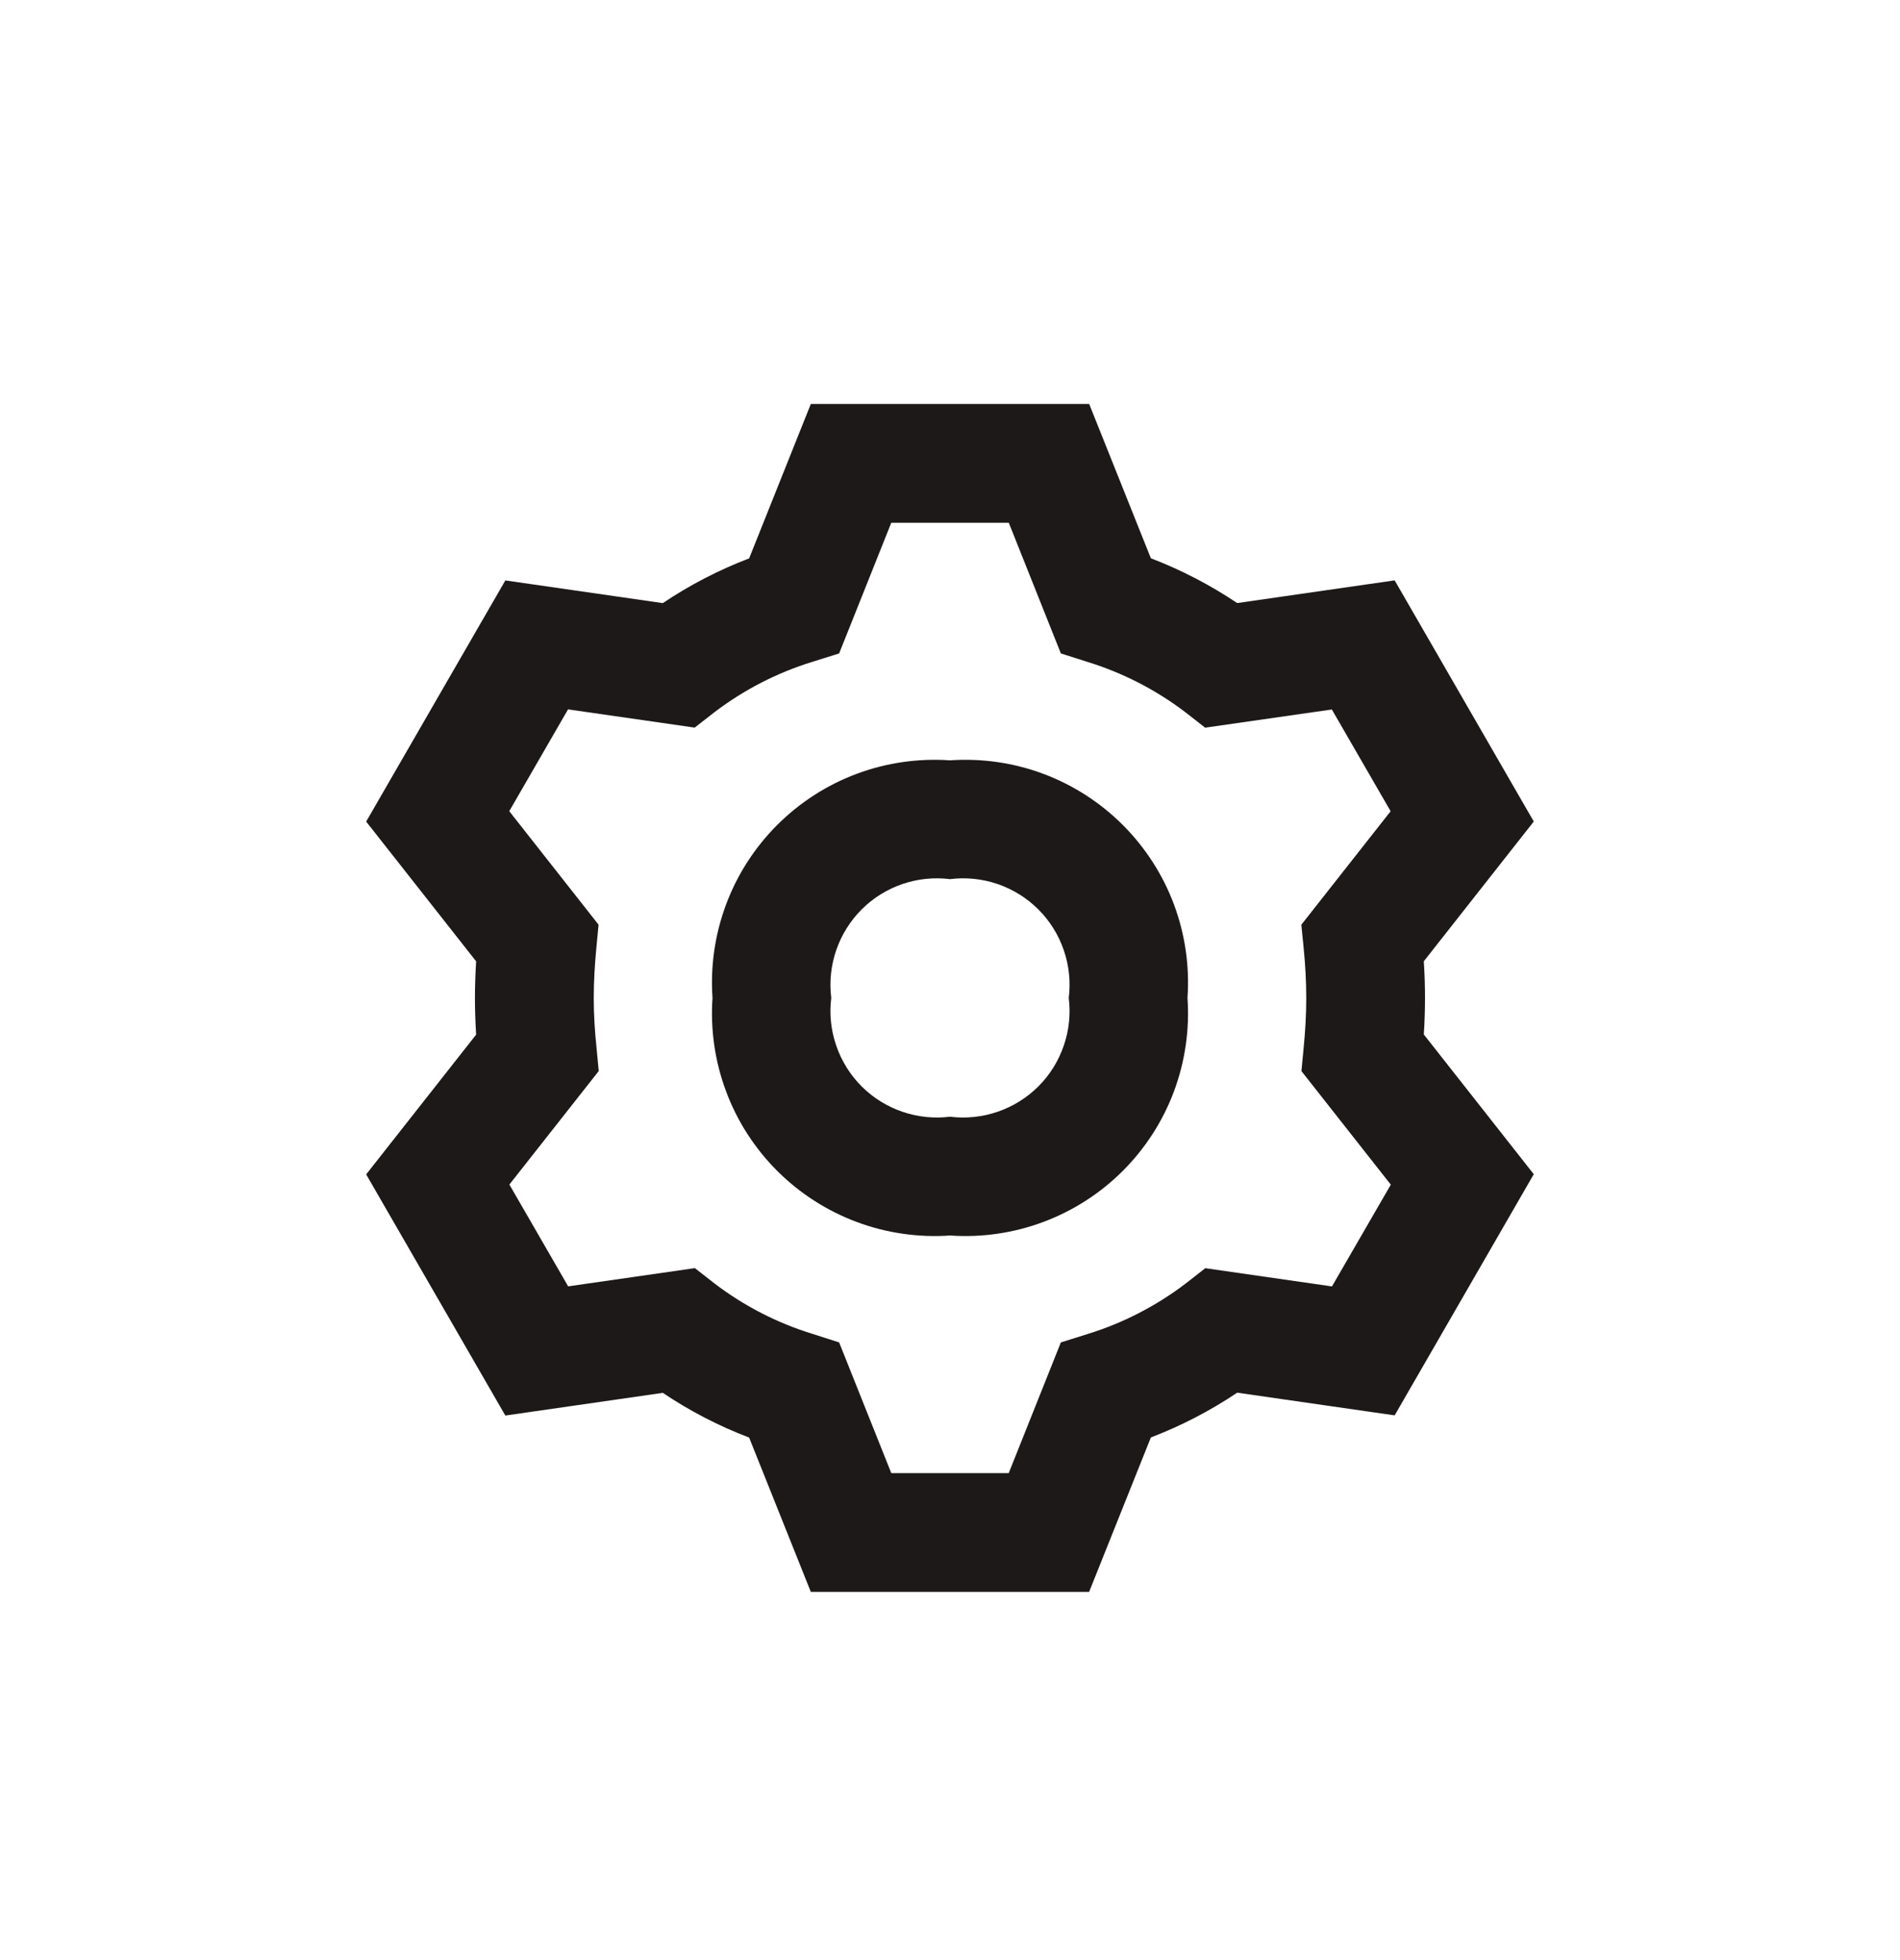 <svg width="32" height="33" viewBox="0 0 32 33" fill="none" xmlns="http://www.w3.org/2000/svg">
<path d="M16 12.801C15.465 12.764 14.929 12.841 14.426 13.029C13.924 13.217 13.468 13.511 13.089 13.89C12.71 14.269 12.416 14.725 12.229 15.227C12.041 15.729 11.963 16.266 12 16.801C11.963 17.336 12.041 17.872 12.229 18.375C12.416 18.877 12.71 19.333 13.089 19.712C13.468 20.091 13.924 20.384 14.426 20.572C14.929 20.76 15.465 20.838 16 20.801C16.535 20.838 17.072 20.76 17.574 20.572C18.076 20.384 18.532 20.091 18.911 19.712C19.29 19.333 19.584 18.877 19.772 18.375C19.959 17.872 20.037 17.336 20 16.801C20.037 16.266 19.959 15.729 19.772 15.227C19.584 14.725 19.29 14.269 18.911 13.89C18.532 13.511 18.076 13.217 17.574 13.029C17.072 12.841 16.535 12.764 16 12.801ZM16 18.801C15.729 18.834 15.455 18.806 15.197 18.717C14.939 18.629 14.704 18.482 14.511 18.29C14.319 18.097 14.172 17.862 14.084 17.604C13.995 17.346 13.966 17.072 14 16.801C13.966 16.53 13.995 16.255 14.084 15.997C14.172 15.739 14.319 15.505 14.511 15.312C14.704 15.119 14.939 14.973 15.197 14.884C15.455 14.796 15.729 14.767 16 14.801C16.271 14.767 16.546 14.796 16.803 14.884C17.061 14.973 17.296 15.119 17.489 15.312C17.682 15.505 17.828 15.739 17.916 15.997C18.005 16.255 18.034 16.53 18 16.801C18.034 17.072 18.005 17.346 17.916 17.604C17.828 17.862 17.682 18.097 17.489 18.29C17.296 18.482 17.061 18.629 16.803 18.717C16.546 18.806 16.271 18.834 16 18.801Z" fill="#1E1919"/>
<path d="M24 16.801C24 16.601 23.994 16.401 23.98 16.184L25.832 13.831L23.489 9.771L20.837 10.153C20.382 9.848 19.894 9.595 19.383 9.399L18.344 6.801H13.656L12.617 9.401C12.105 9.596 11.617 9.849 11.163 10.154L8.511 9.772L6.167 13.832L8.019 16.185C8.006 16.399 7.999 16.603 7.999 16.802C7.999 17.001 8.006 17.202 8.019 17.419L6.167 19.772L8.511 23.832L11.163 23.45C11.617 23.755 12.105 24.008 12.617 24.203L13.656 26.801H18.343L19.383 24.201C19.894 24.005 20.382 23.753 20.837 23.447L23.489 23.829L25.832 19.769L23.98 17.416C23.994 17.201 24 17.001 24 16.801ZM21.957 15.968C21.983 16.235 22 16.513 22 16.801C22 17.088 21.983 17.364 21.957 17.633L21.919 18.033L23.424 19.945L22.433 21.658L20.3 21.351L19.967 21.611C19.471 21.988 18.914 22.275 18.319 22.459L17.867 22.601L16.989 24.801H15.011L14.133 22.601L13.684 22.457C13.089 22.274 12.531 21.987 12.036 21.61L11.703 21.35L9.569 21.657L8.579 19.943L10.084 18.032L10.046 17.632C10.018 17.364 10 17.088 10 16.801C10 16.513 10.018 16.237 10.043 15.968L10.081 15.568L8.577 13.657L9.567 11.943L11.7 12.25L12.034 11.99C12.529 11.613 13.087 11.326 13.681 11.143L14.133 11.001L15.011 8.801H16.99L17.867 11.001L18.316 11.144C18.911 11.328 19.469 11.614 19.964 11.991L20.297 12.251L22.431 11.945L23.421 13.658L21.917 15.569L21.957 15.968Z" fill="#1E1919"/>
</svg>
